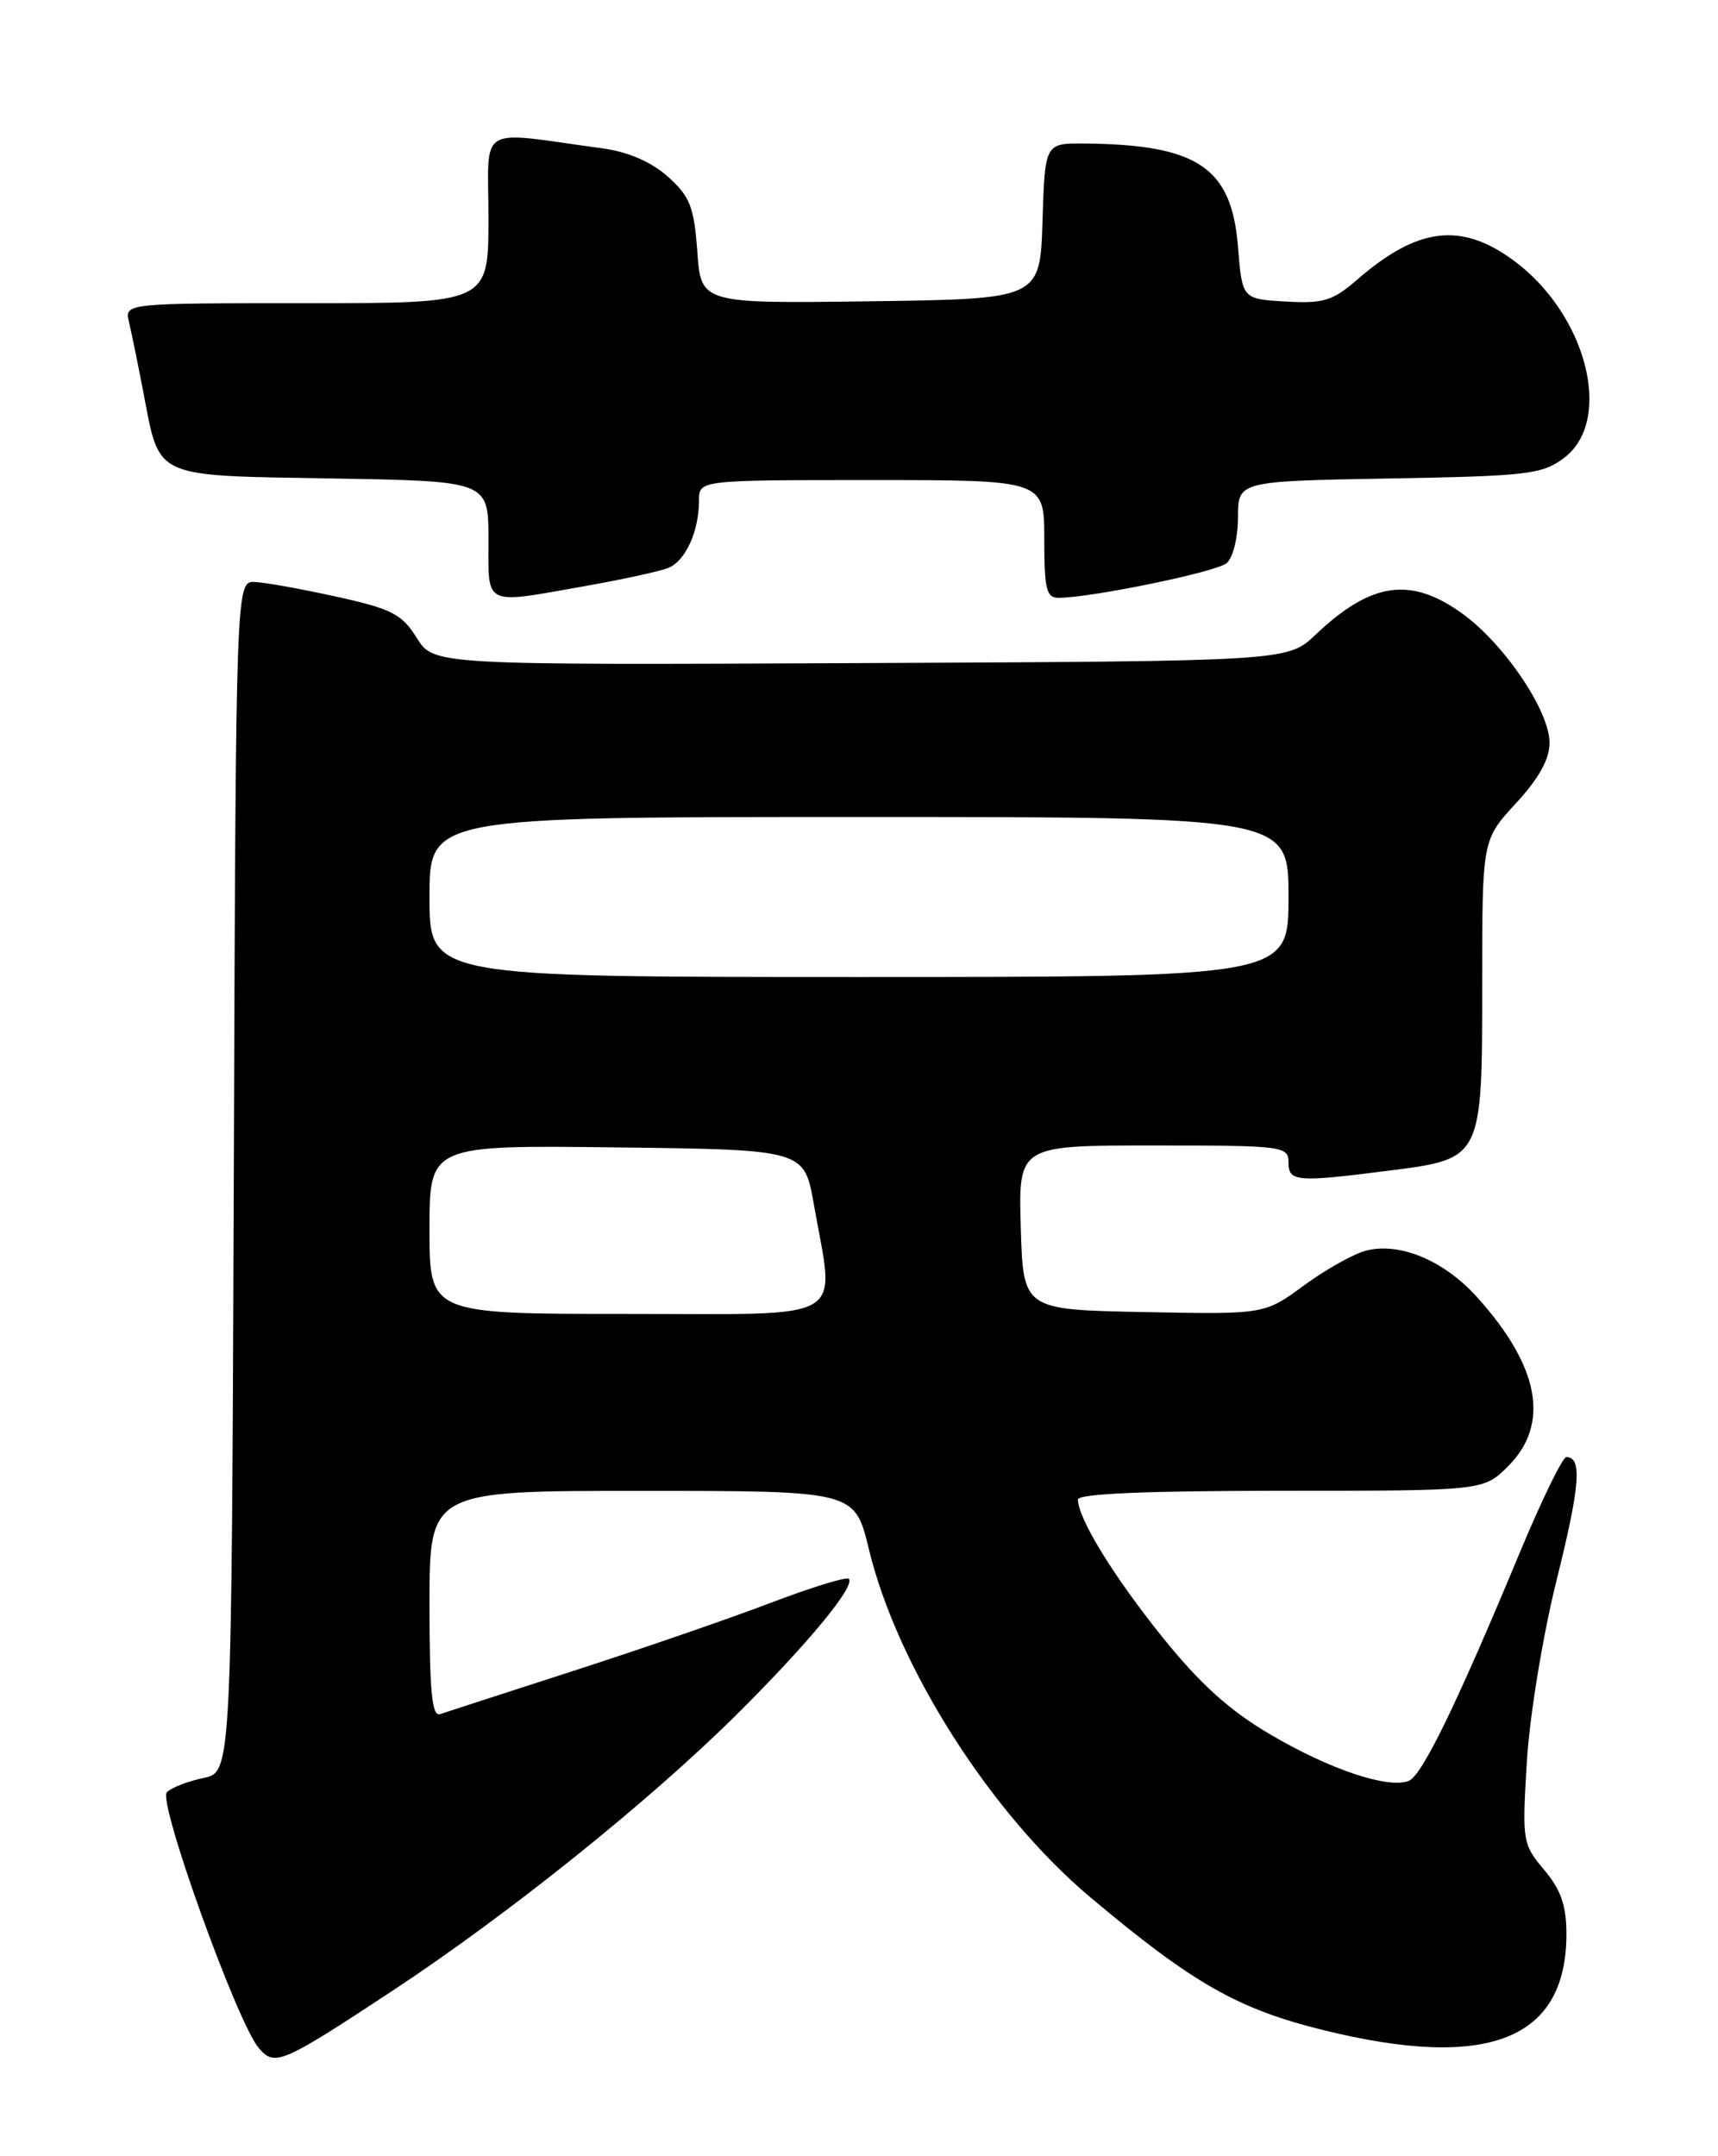 <?xml version="1.0" encoding="UTF-8" standalone="no"?>
<!DOCTYPE svg PUBLIC "-//W3C//DTD SVG 1.1//EN" "http://www.w3.org/Graphics/SVG/1.1/DTD/svg11.dtd" >
<svg xmlns="http://www.w3.org/2000/svg" xmlns:xlink="http://www.w3.org/1999/xlink" version="1.1" viewBox="0 0 204 256">
 <g >
 <path fill="currentColor"
d=" M 46.50 236.43 C 60.36 227.30 77.12 213.85 87.54 203.50 C 96.00 195.09 101.62 188.28 100.78 187.45 C 100.51 187.18 96.29 188.48 91.39 190.35 C 86.50 192.21 75.97 195.84 68.00 198.41 C 60.02 200.99 52.94 203.28 52.25 203.52 C 51.29 203.84 51.00 200.80 51.00 190.47 C 51.00 177.00 51.00 177.00 76.25 177.01 C 101.50 177.01 101.50 177.01 103.17 183.92 C 106.53 197.88 117.65 215.35 129.50 225.29 C 141.67 235.51 146.97 238.52 157.13 241.03 C 176.69 245.86 186.00 242.19 186.00 229.63 C 186.00 226.25 185.35 224.38 183.36 222.01 C 180.79 218.96 180.73 218.60 181.30 209.19 C 181.63 203.75 183.18 194.27 184.84 187.58 C 187.63 176.39 187.89 173.00 185.99 173.00 C 185.55 173.00 183.08 178.06 180.50 184.25 C 172.95 202.41 168.84 210.85 167.26 211.45 C 164.80 212.40 157.87 210.07 150.84 205.93 C 146.00 203.09 142.50 199.93 138.06 194.41 C 132.23 187.17 128.00 180.28 128.00 178.04 C 128.00 177.35 136.08 177.00 152.08 177.00 C 176.15 177.00 176.15 177.00 179.08 174.08 C 184.08 169.07 182.82 162.24 175.38 154.00 C 171.46 149.66 166.25 147.47 162.23 148.48 C 160.77 148.85 157.45 150.70 154.86 152.60 C 150.16 156.06 150.16 156.06 135.83 155.78 C 121.50 155.50 121.50 155.50 121.21 145.75 C 120.93 136.00 120.93 136.00 136.96 136.00 C 152.33 136.00 153.00 136.08 153.00 138.00 C 153.00 140.32 153.94 140.39 165.00 138.98 C 176.03 137.57 176.00 137.62 176.00 116.75 C 176.00 99.72 176.00 99.72 180.00 95.38 C 182.72 92.44 184.00 90.13 184.00 88.19 C 184.00 84.42 178.64 76.48 173.68 72.88 C 167.52 68.42 162.83 69.08 156.20 75.37 C 152.89 78.50 152.89 78.50 102.20 78.73 C 51.50 78.96 51.50 78.96 49.48 75.73 C 47.72 72.91 46.52 72.29 39.98 70.85 C 35.87 69.94 31.49 69.15 30.26 69.10 C 28.01 69.00 28.01 69.00 27.76 139.71 C 27.50 210.42 27.50 210.42 24.16 211.10 C 22.32 211.48 20.36 212.24 19.81 212.79 C 18.71 213.89 28.17 240.20 30.74 243.18 C 32.63 245.38 33.46 245.02 46.50 236.43 Z  M 69.50 69.58 C 73.90 68.80 78.32 67.84 79.33 67.44 C 81.38 66.64 83.00 63.10 83.00 59.43 C 83.00 57.00 83.00 57.00 103.50 57.00 C 124.00 57.00 124.00 57.00 124.00 64.00 C 124.00 70.01 124.25 71.00 125.75 70.98 C 129.72 70.94 144.40 67.91 145.65 66.87 C 146.40 66.25 147.00 63.84 147.00 61.44 C 147.00 57.13 147.00 57.13 164.93 56.81 C 181.31 56.53 183.10 56.32 185.68 54.40 C 191.68 49.93 188.40 37.21 179.60 30.83 C 173.42 26.35 168.28 27.01 161.16 33.20 C 158.25 35.72 157.15 36.06 152.66 35.80 C 147.50 35.50 147.50 35.50 147.00 29.28 C 146.24 19.87 142.22 17.17 128.79 17.04 C 124.08 17.00 124.08 17.00 123.79 26.25 C 123.50 35.50 123.50 35.50 103.37 35.77 C 83.24 36.04 83.24 36.04 82.80 29.87 C 82.41 24.55 81.94 23.33 79.31 20.98 C 77.35 19.23 74.62 18.04 71.63 17.63 C 56.39 15.55 58.00 14.57 58.00 25.89 C 58.00 36.00 58.00 36.00 36.39 36.00 C 14.78 36.00 14.78 36.00 15.32 38.25 C 15.61 39.49 16.40 43.30 17.05 46.73 C 19.01 56.88 18.05 56.45 39.42 56.81 C 58.00 57.12 58.00 57.12 58.00 64.06 C 58.00 72.09 57.29 71.74 69.50 69.58 Z  M 51.00 145.98 C 51.00 135.96 51.00 135.96 73.25 136.23 C 95.50 136.50 95.50 136.50 96.64 143.00 C 99.14 157.20 101.18 156.00 74.50 156.00 C 51.00 156.00 51.00 156.00 51.00 145.98 Z  M 51.00 106.50 C 51.00 97.00 51.00 97.00 102.00 97.00 C 153.00 97.00 153.00 97.00 153.00 106.50 C 153.00 116.00 153.00 116.00 102.00 116.00 C 51.00 116.00 51.00 116.00 51.00 106.50 Z "/>
</g>
</svg>
